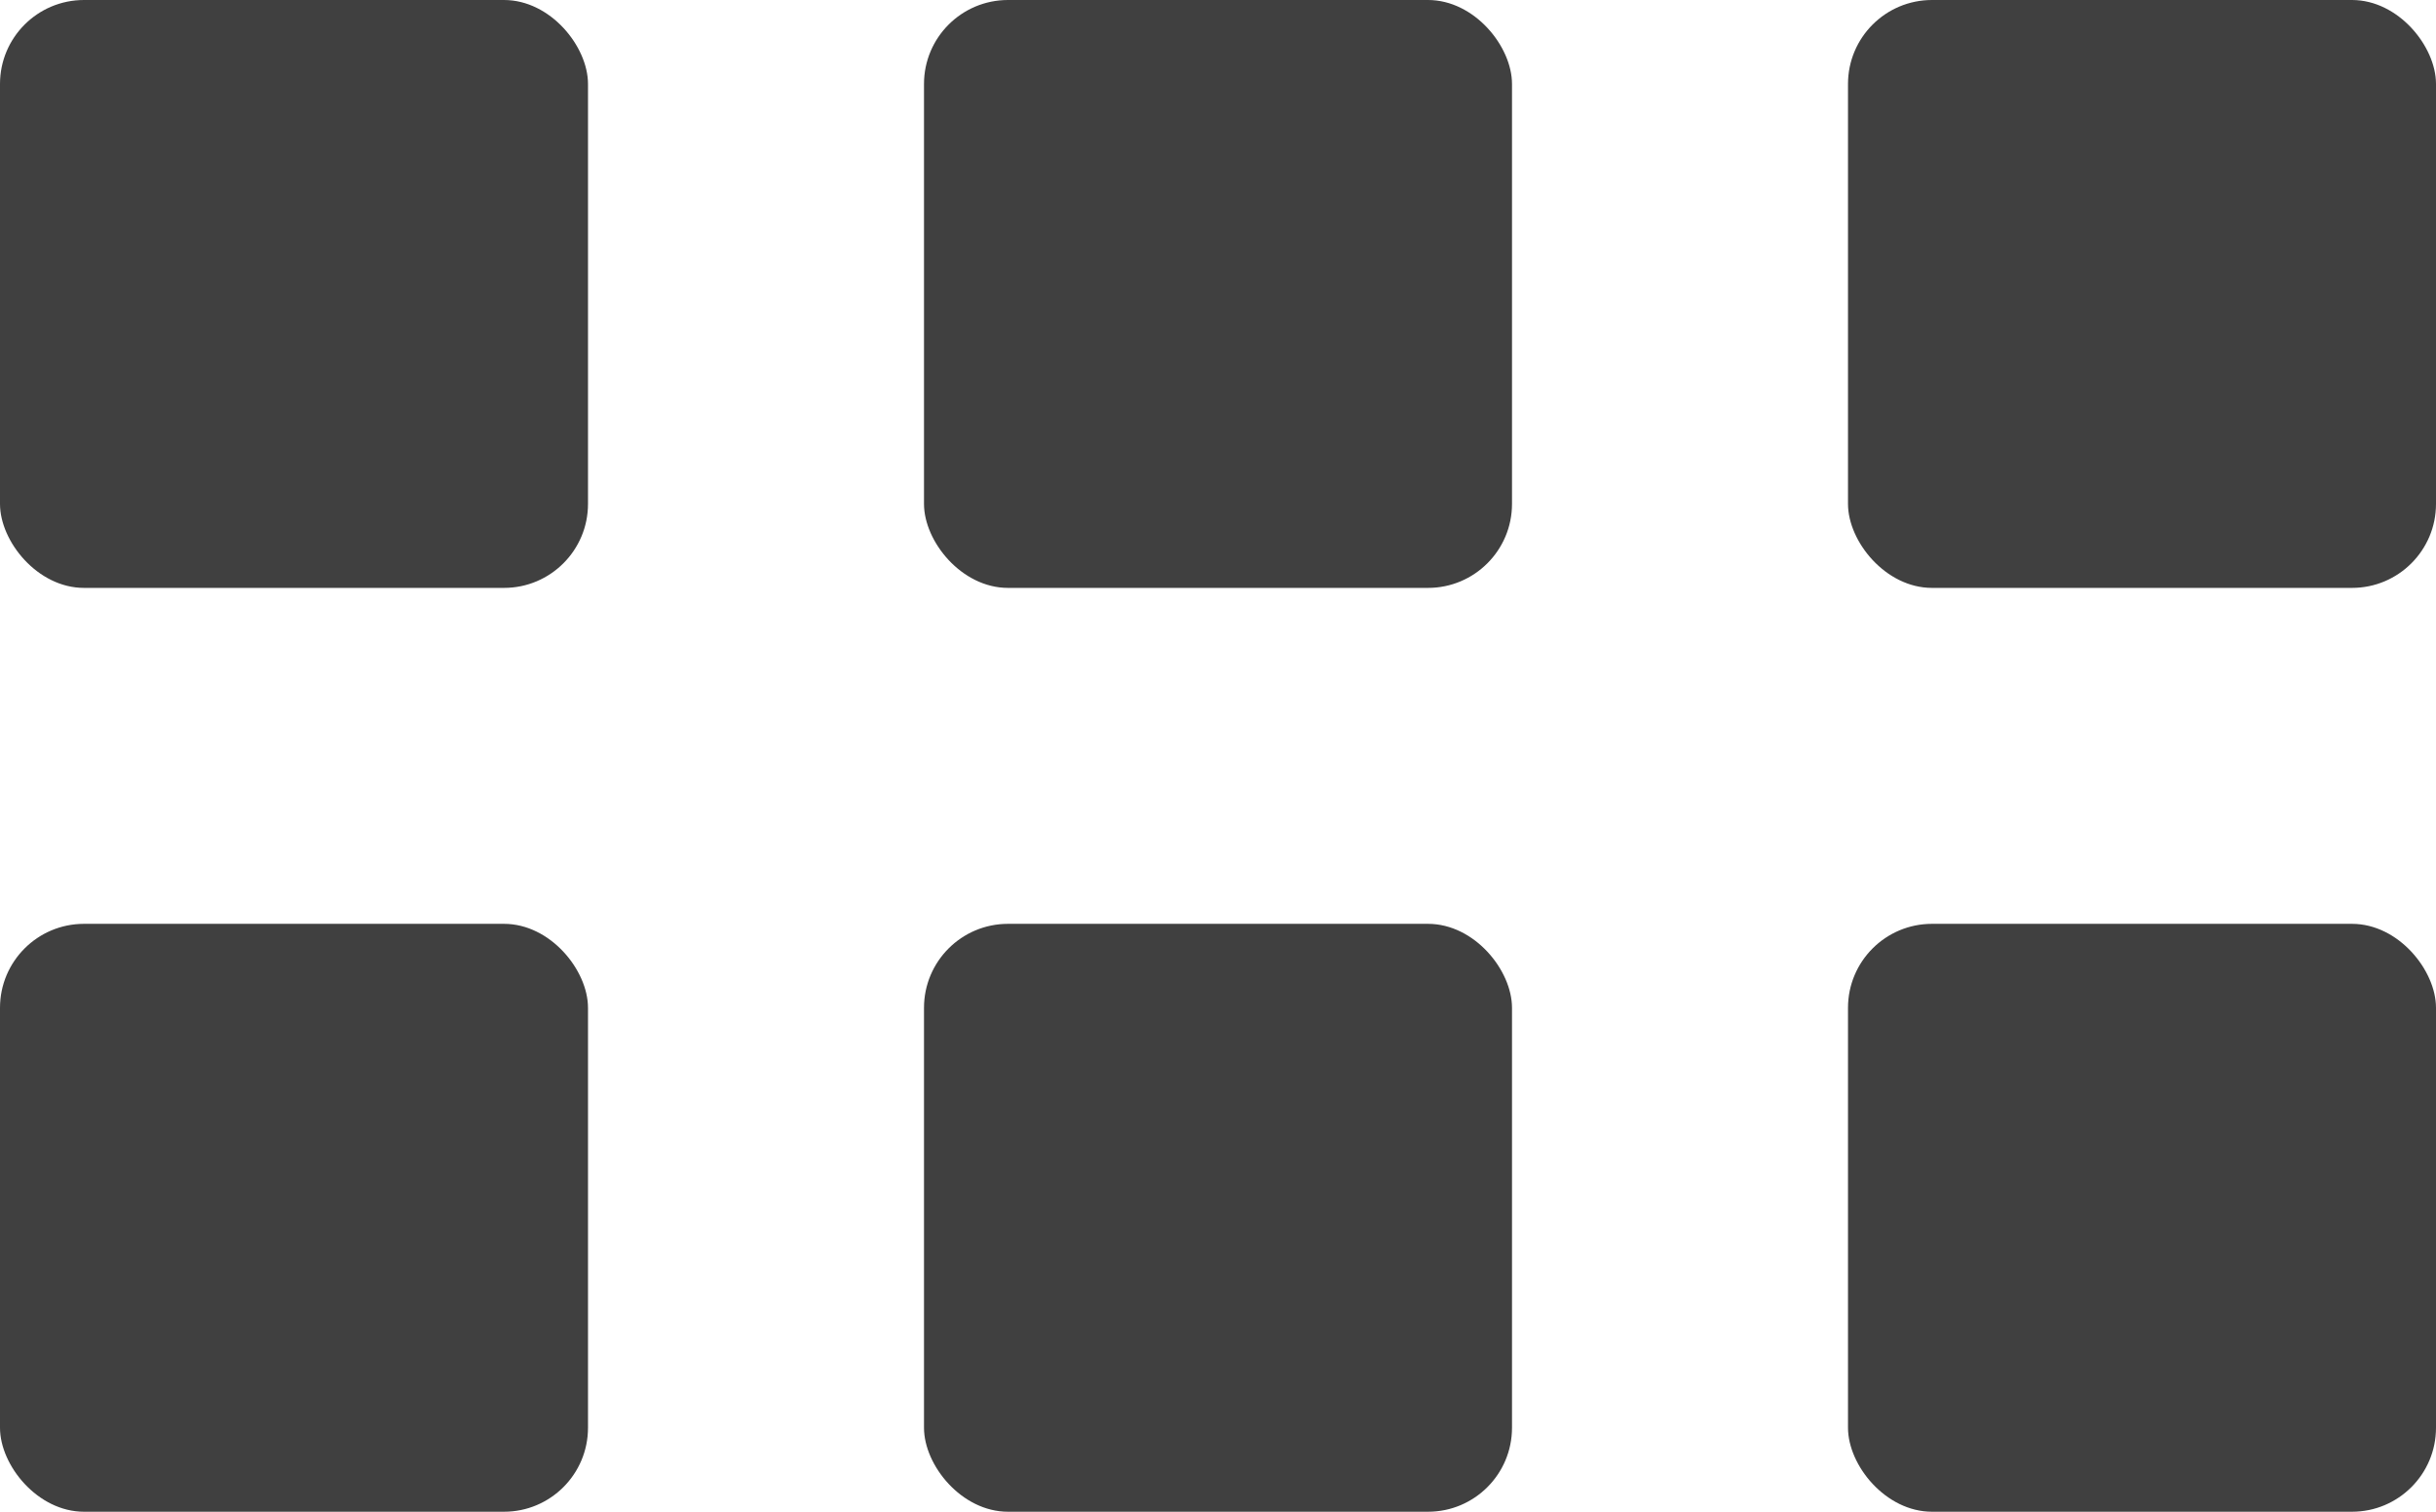 <svg xmlns="http://www.w3.org/2000/svg" width="29" height="18" viewBox="0 0 29 18">
  <g id="Grupo_151" data-name="Grupo 151" transform="translate(-840 -734.164)">
    <rect id="Retângulo_40" data-name="Retângulo 40" width="7" height="7" rx="1" transform="translate(840 734.164)" fill="#404040"/>
    <rect id="Retângulo_44" data-name="Retângulo 44" width="7" height="7" rx="1" transform="translate(840 745.164)" fill="#404040"/>
    <rect id="Retângulo_41" data-name="Retângulo 41" width="7" height="7" rx="1" transform="translate(851 734.164)" fill="#404040"/>
    <rect id="Retângulo_43" data-name="Retângulo 43" width="7" height="7" rx="1" transform="translate(851 745.164)" fill="#404040"/>
    <rect id="Retângulo_42" data-name="Retângulo 42" width="7" height="7" rx="1" transform="translate(862 734.164)" fill="#404040"/>
    <rect id="Retângulo_45" data-name="Retângulo 45" width="7" height="7" rx="1" transform="translate(862 745.164)" fill="#404040"/>
  </g>
</svg>
